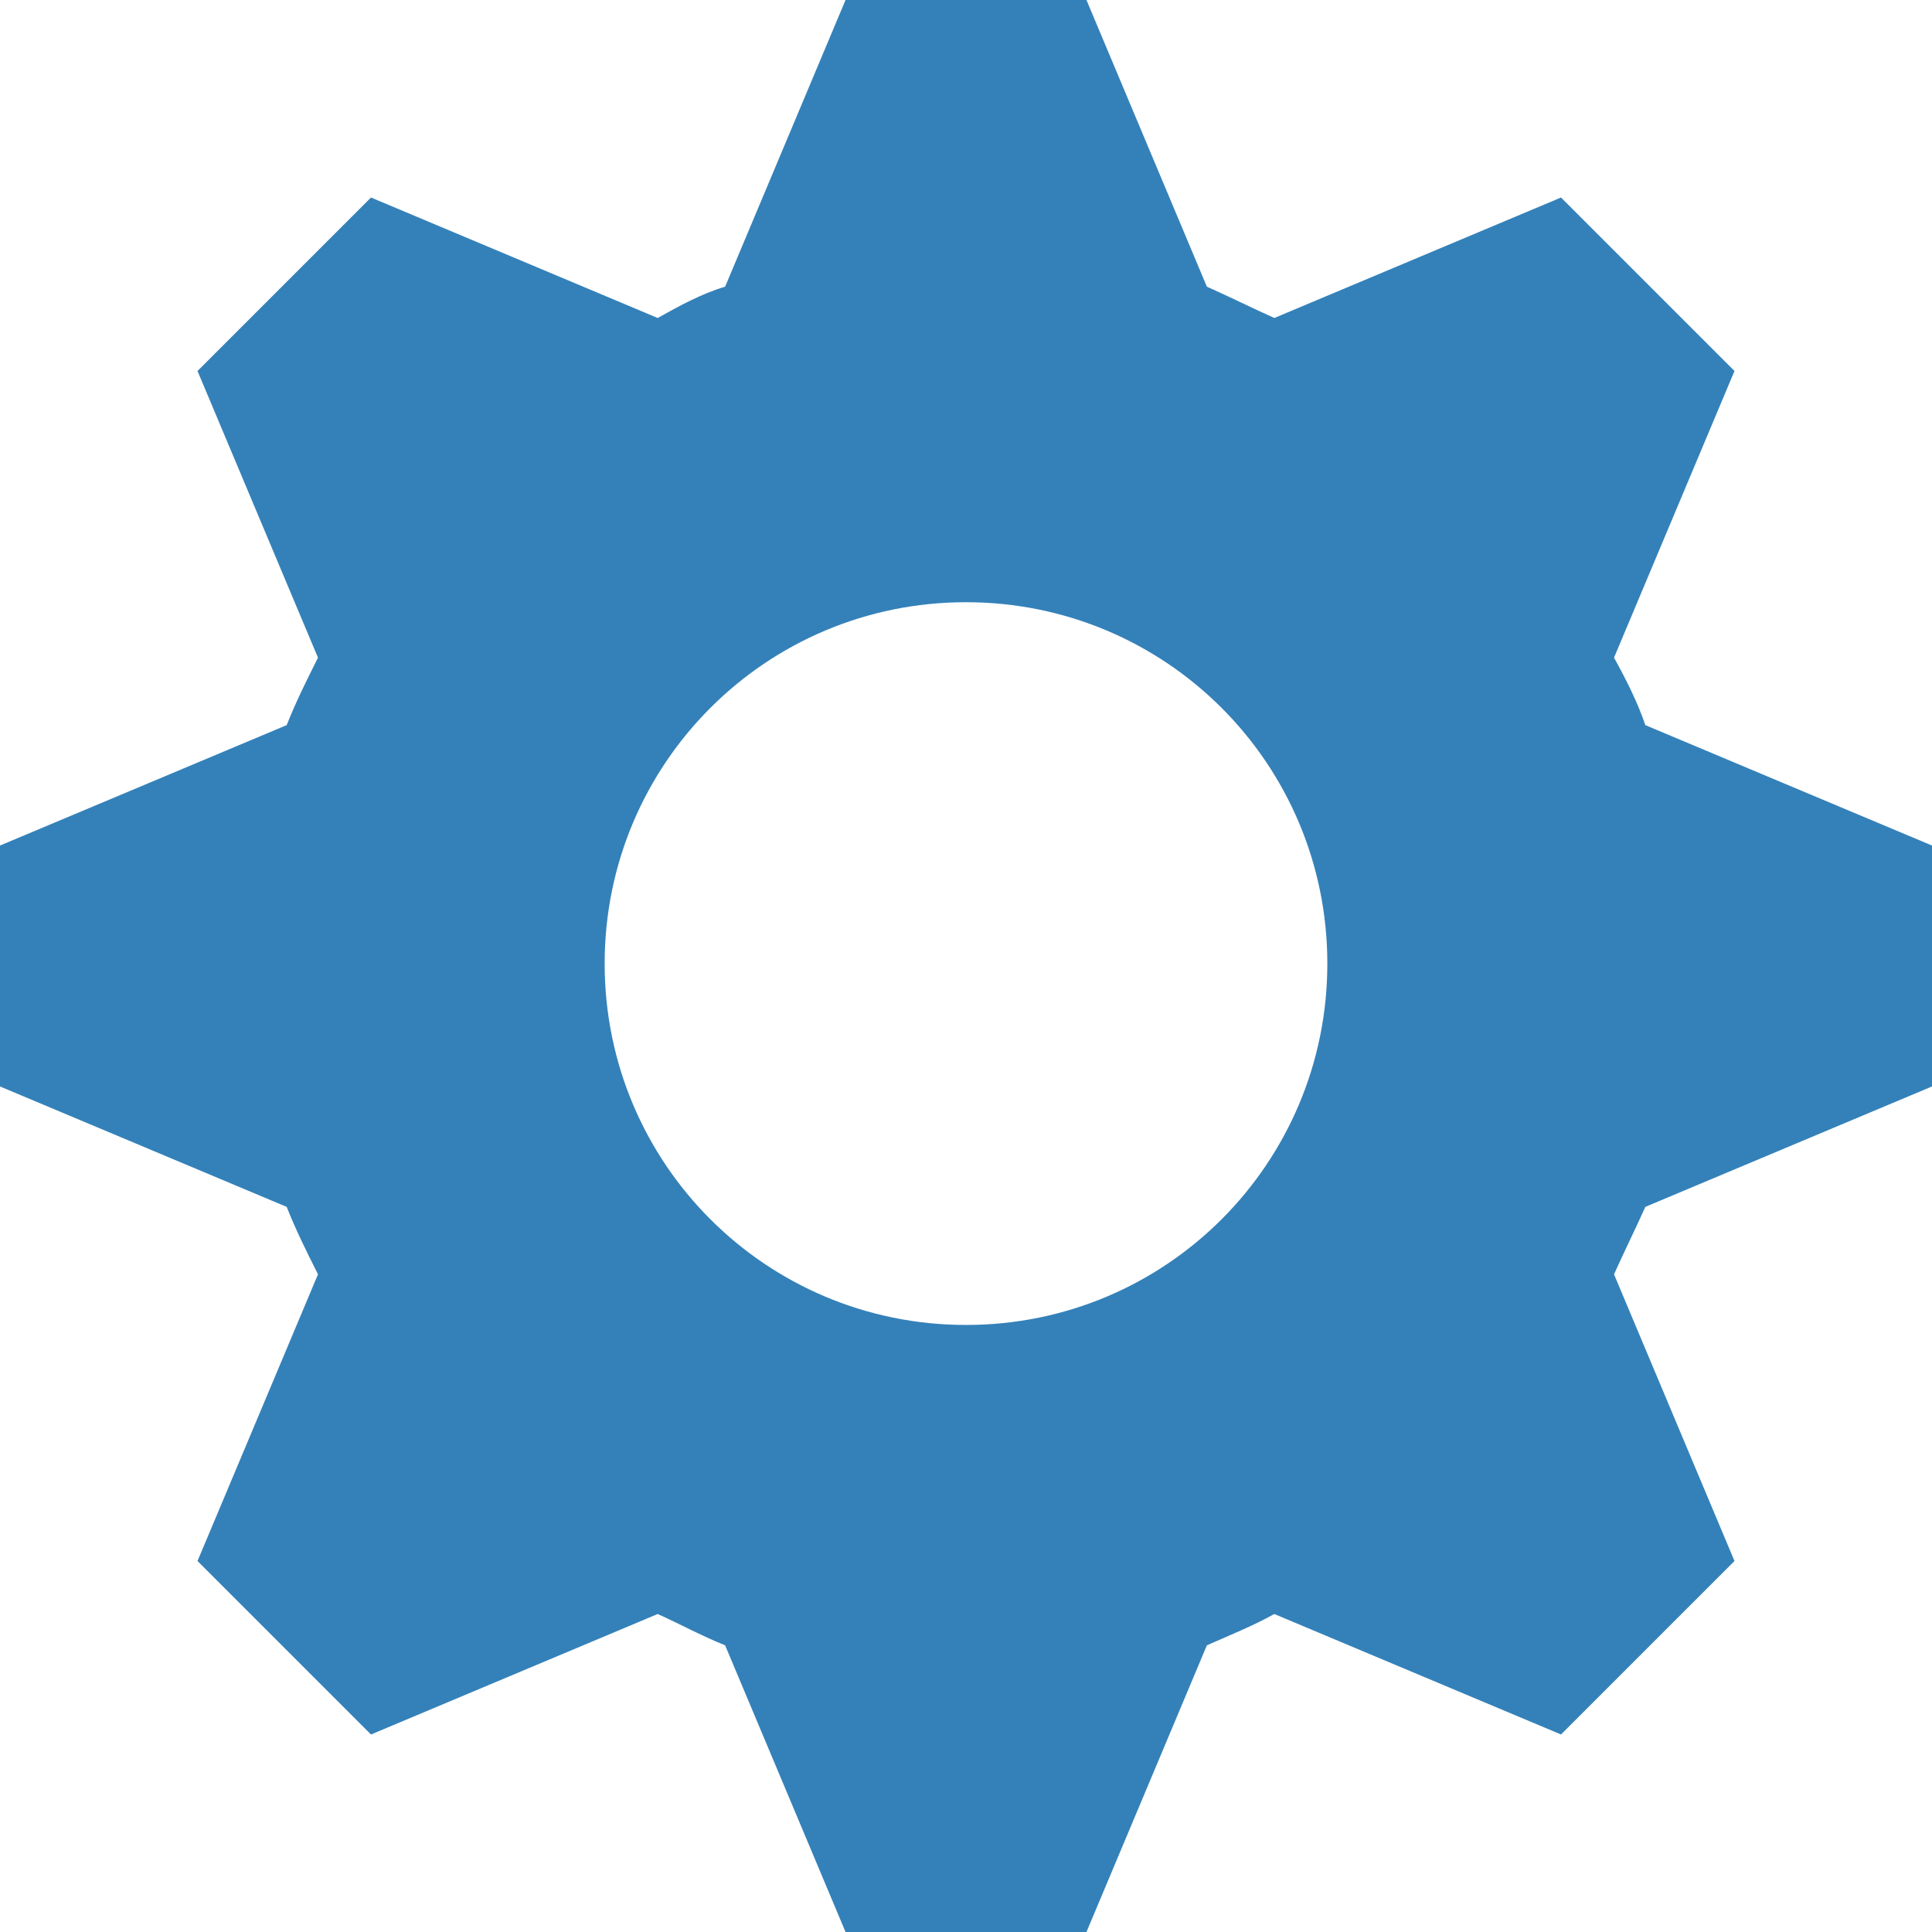 <svg width="34" height="34" viewBox="0 0 34 34" fill="none" xmlns="http://www.w3.org/2000/svg">
<path d="M14.88 0L12.761 5.045C12.337 5.172 11.955 5.384 11.574 5.596L6.529 3.476L3.476 6.529L5.596 11.574C5.384 11.998 5.214 12.337 5.045 12.761L0 14.88V19.12L5.045 21.239C5.214 21.663 5.384 22.003 5.596 22.426L3.476 27.471L6.529 30.524L11.574 28.404C11.955 28.574 12.337 28.785 12.761 28.955L14.88 34H19.12L21.239 28.955C21.621 28.785 22.045 28.616 22.426 28.404L27.471 30.524L30.524 27.471L28.404 22.426C28.574 22.045 28.785 21.621 28.955 21.239L34 19.12V14.88L28.955 12.761C28.828 12.379 28.616 11.955 28.404 11.574L30.524 6.529L27.471 3.476L22.426 5.596C22.045 5.426 21.621 5.214 21.239 5.045L19.12 0L14.88 0ZM17 10.598C20.519 10.598 23.359 13.439 23.359 16.958C23.359 20.476 20.519 23.317 17 23.317C13.481 23.317 10.641 20.476 10.641 16.958C10.641 13.439 13.481 10.598 17 10.598Z" fill="#3481B9"/>
</svg>